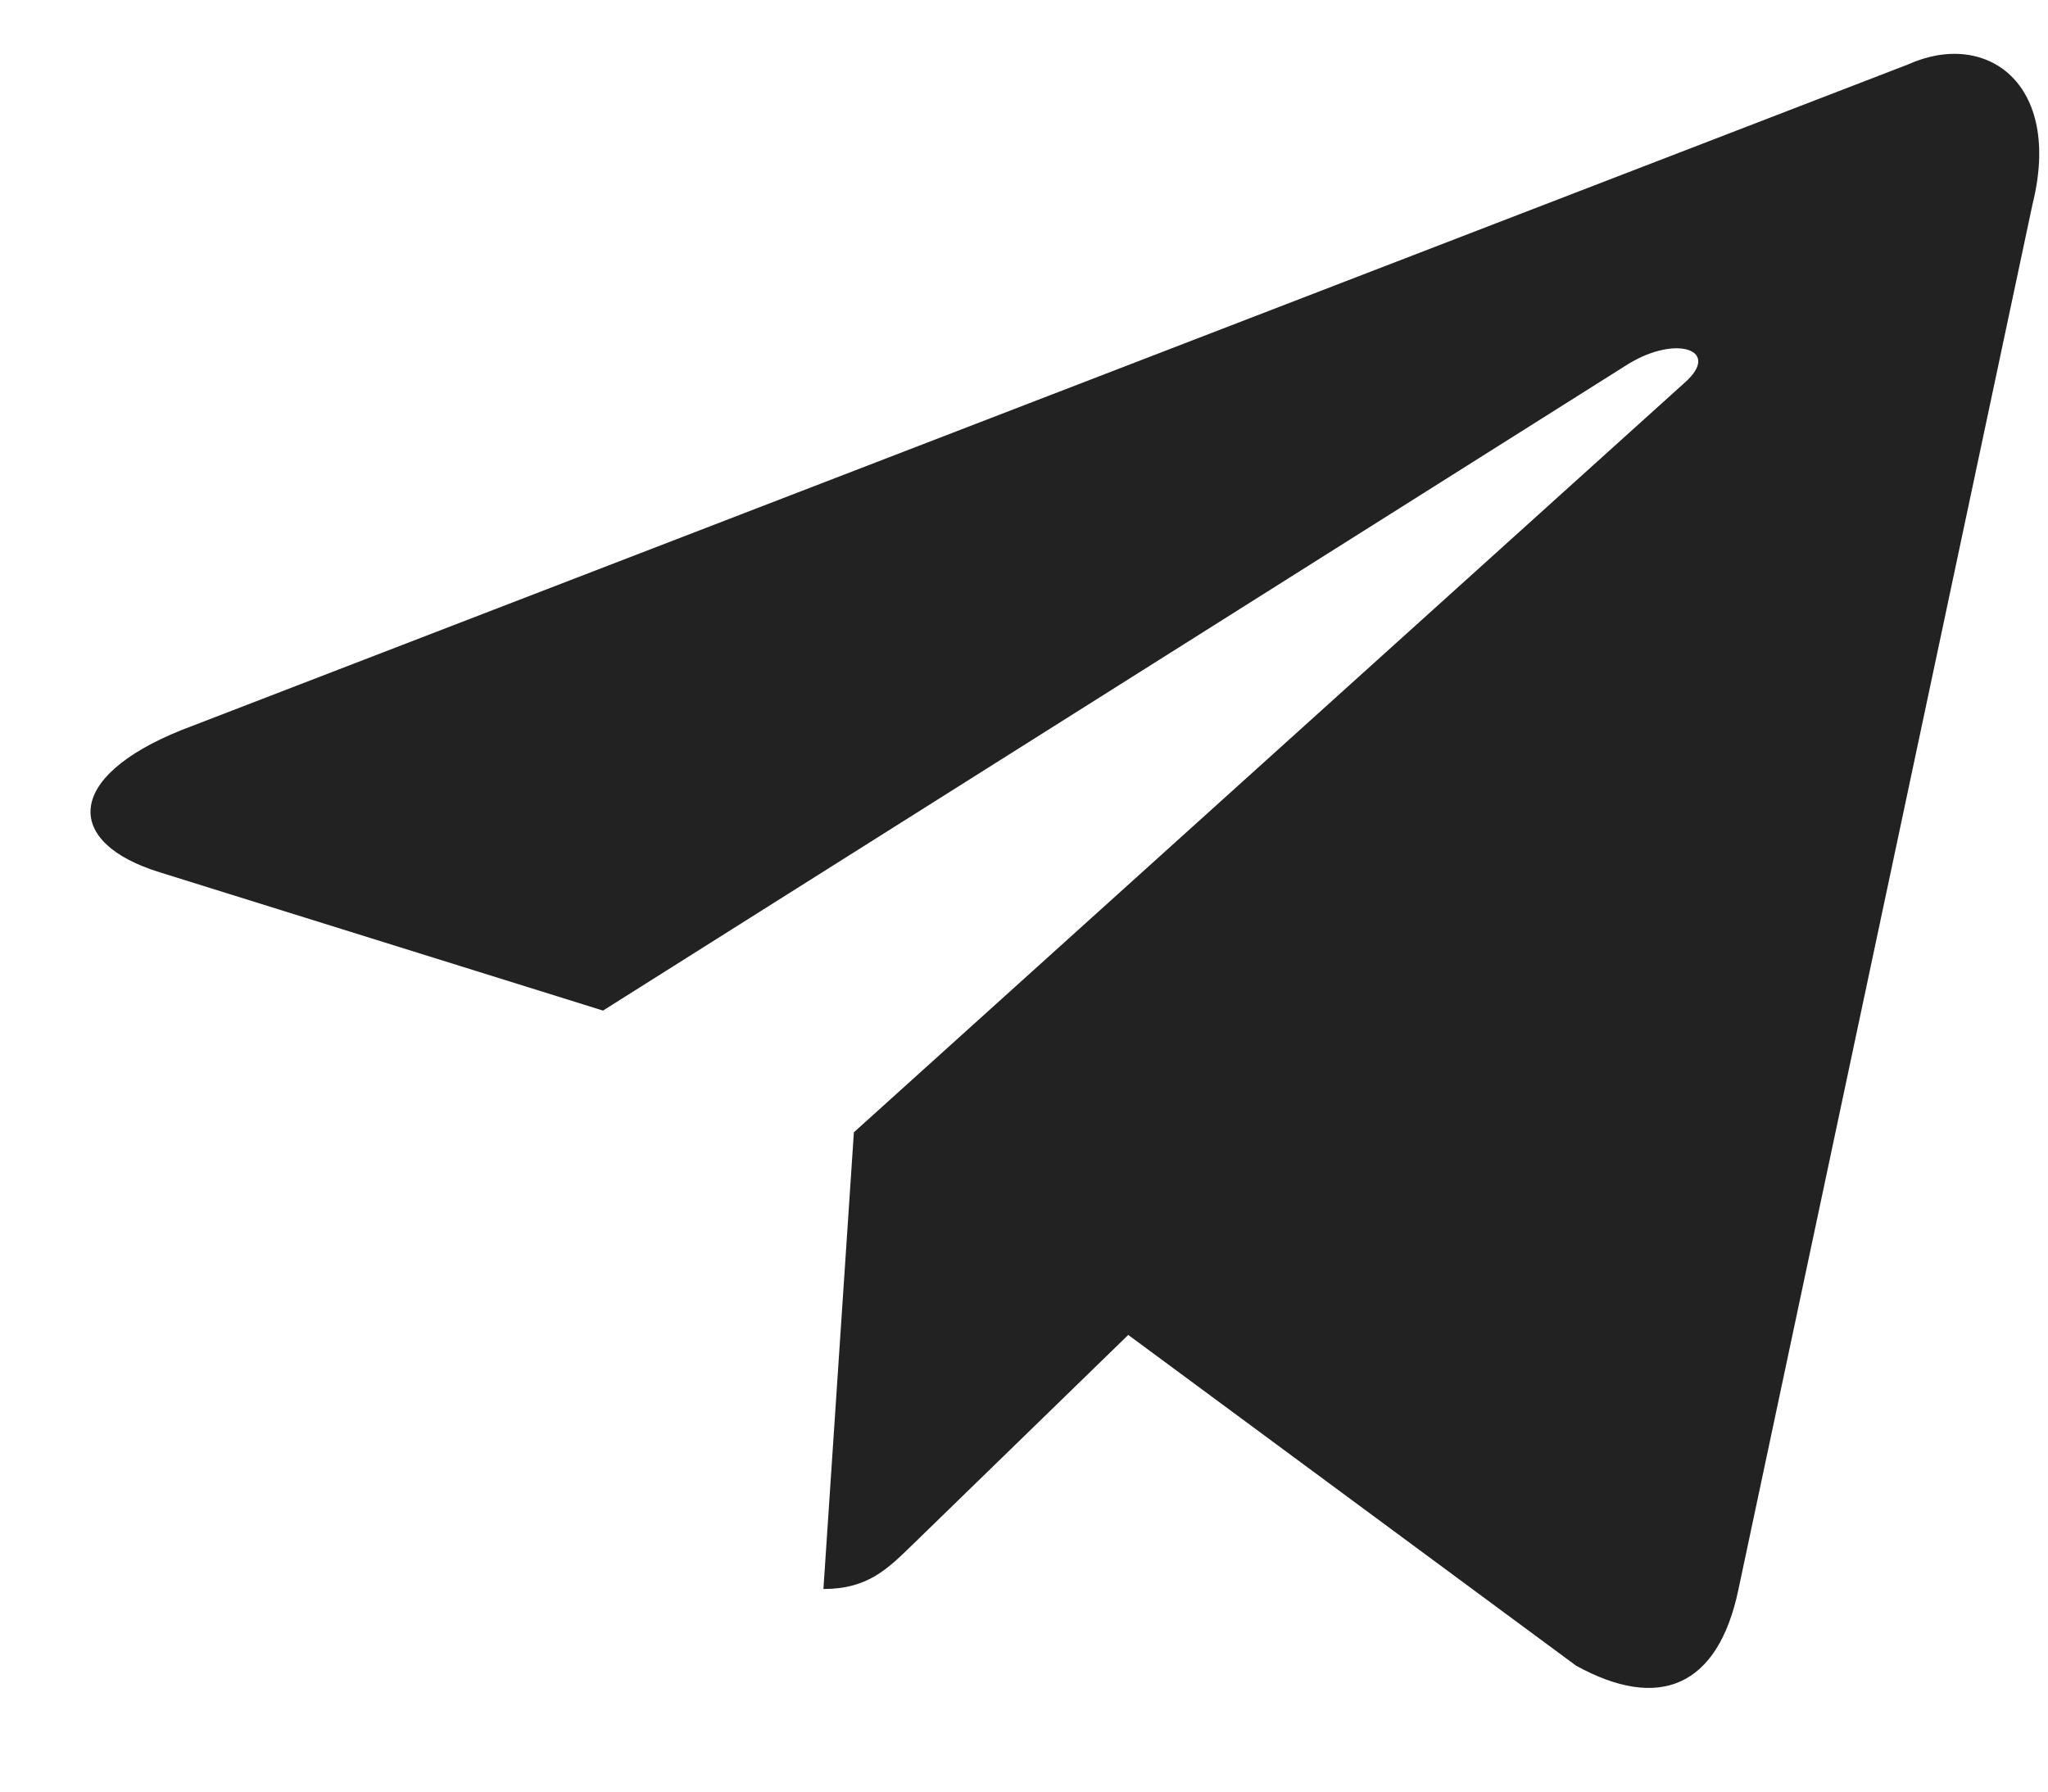 <svg width="16" height="14" viewBox="0 0 16 14" fill="none" xmlns="http://www.w3.org/2000/svg">
<path fill-rule="evenodd" clip-rule="evenodd" d="M6.433 12.417C6.783 12.417 6.937 12.257 7.133 12.067L8.999 10.252L6.671 8.847" fill="#222222"/>
<path fill-rule="evenodd" clip-rule="evenodd" d="M6.671 8.848L12.313 13.016C12.957 13.371 13.422 13.188 13.582 12.418L15.879 1.596C16.114 0.653 15.519 0.226 14.903 0.505L1.418 5.705C0.497 6.075 0.503 6.588 1.25 6.817L4.711 7.897L12.723 2.843C13.101 2.613 13.448 2.737 13.163 2.989" fill="#222222"/>
</svg>
